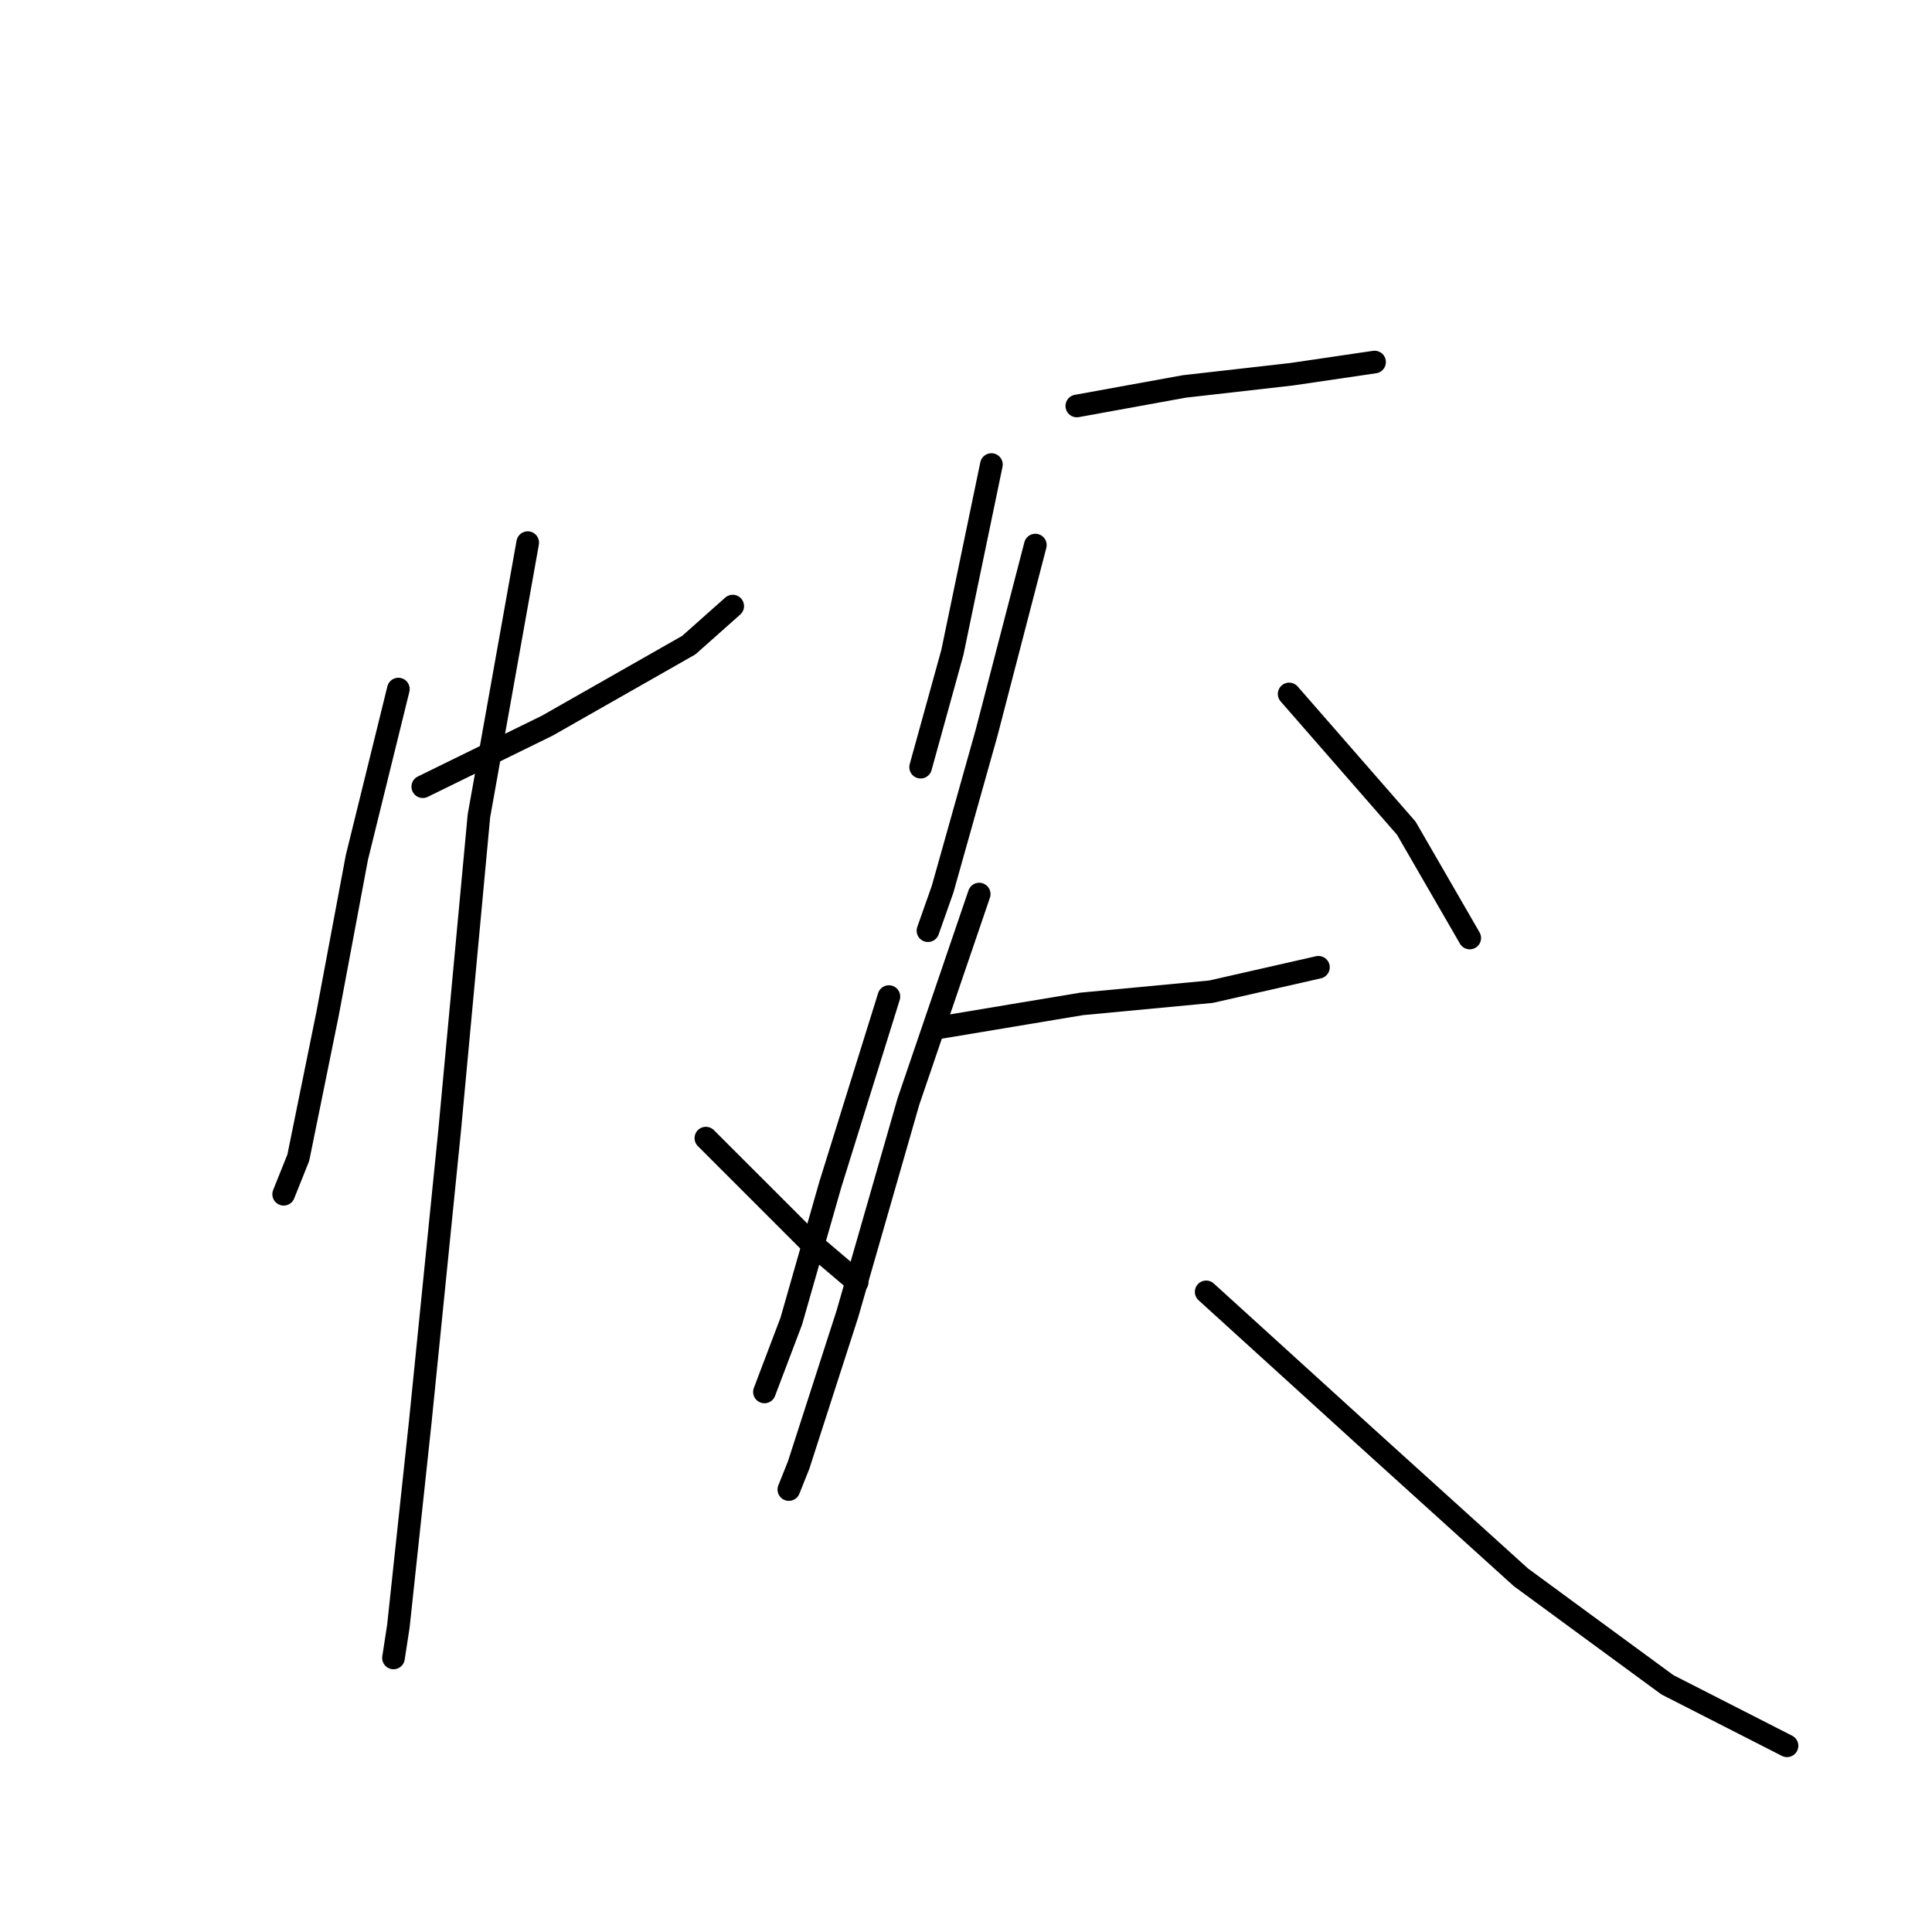 <?xml version="1.0" standalone="no"?>
    <svg width="256" height="256" xmlns="http://www.w3.org/2000/svg" version="1.1">
    <polyline stroke="black" stroke-width="3" stroke-linecap="round" fill="transparent" stroke-linejoin="round" points="52.786 91.305 47.289 113.618 43.409 134.314 39.528 153.394 37.588 158.244 37.588 158.244 " />
        <polyline stroke="black" stroke-width="3" stroke-linecap="round" fill="transparent" stroke-linejoin="round" points="56.02 104.24 72.512 96.156 91.268 85.484 97.089 80.31 97.089 80.31 " />
        <polyline stroke="black" stroke-width="3" stroke-linecap="round" fill="transparent" stroke-linejoin="round" points="69.925 71.903 63.458 108.121 59.577 149.836 55.697 188.318 52.786 215.482 52.14 219.686 52.14 219.686 " />
        <polyline stroke="black" stroke-width="3" stroke-linecap="round" fill="transparent" stroke-linejoin="round" points="93.532 150.807 107.114 164.388 113.581 169.886 113.581 169.886 " />
        <polyline stroke="black" stroke-width="3" stroke-linecap="round" fill="transparent" stroke-linejoin="round" points="131.367 61.555 126.193 86.455 121.989 101.653 121.989 101.653 " />
        <polyline stroke="black" stroke-width="3" stroke-linecap="round" fill="transparent" stroke-linejoin="round" points="142.685 53.794 156.914 51.207 171.142 49.59 182.137 47.973 182.137 47.973 " />
        <polyline stroke="black" stroke-width="3" stroke-linecap="round" fill="transparent" stroke-linejoin="round" points="137.188 72.226 130.72 97.126 124.9 117.822 122.959 123.32 122.959 123.32 " />
        <polyline stroke="black" stroke-width="3" stroke-linecap="round" fill="transparent" stroke-linejoin="round" points="170.819 91.952 186.341 109.738 194.749 124.29 194.749 124.29 " />
        <polyline stroke="black" stroke-width="3" stroke-linecap="round" fill="transparent" stroke-linejoin="round" points="117.785 132.051 110.024 156.951 104.85 175.06 101.293 184.438 101.293 184.438 " />
        <polyline stroke="black" stroke-width="3" stroke-linecap="round" fill="transparent" stroke-linejoin="round" points="123.929 136.255 143.332 133.021 160.471 131.404 174.7 128.17 174.7 128.17 " />
        <polyline stroke="black" stroke-width="3" stroke-linecap="round" fill="transparent" stroke-linejoin="round" points="129.75 118.469 120.372 145.956 112.288 174.09 105.82 194.139 104.527 197.373 104.527 197.373 " />
        <polyline stroke="black" stroke-width="3" stroke-linecap="round" fill="transparent" stroke-linejoin="round" points="159.824 171.179 181.167 190.582 201.54 209.014 220.942 223.243 236.788 231.327 236.788 231.327 " />
        </svg>